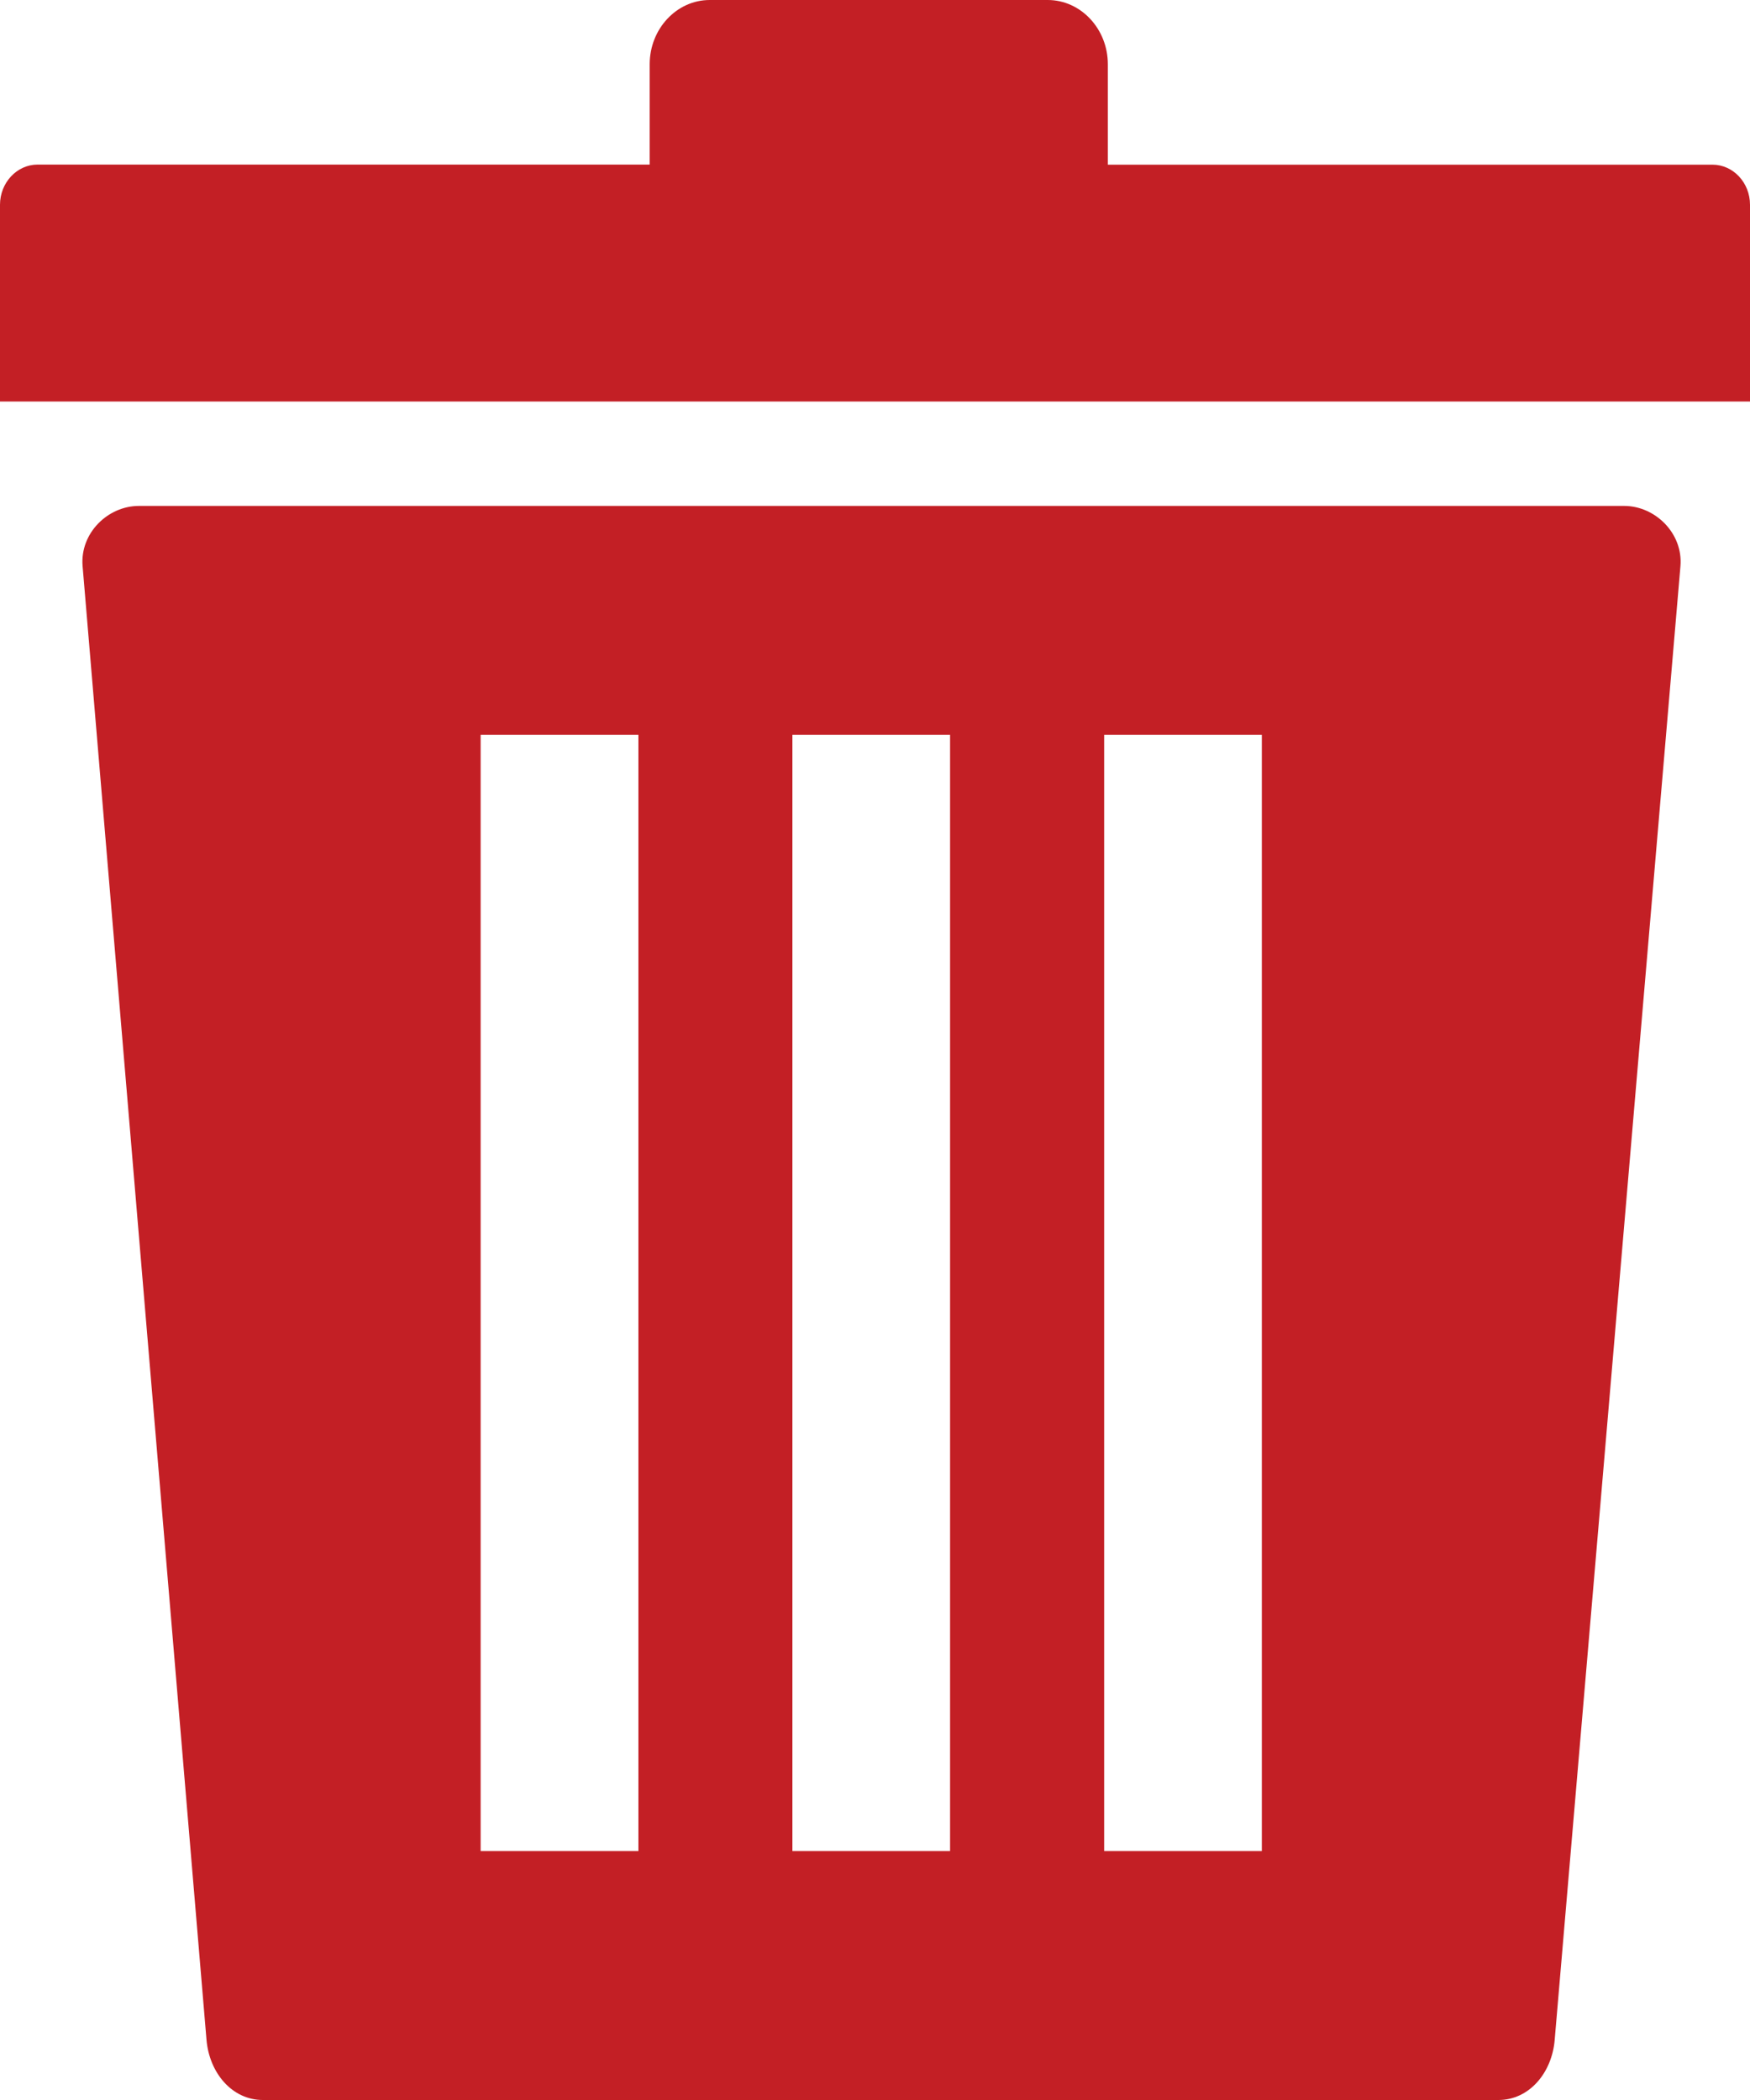 <svg width="20" height="24" viewBox="0 0 20 24" fill="none" xmlns="http://www.w3.org/2000/svg">
<path fill-rule="evenodd" clip-rule="evenodd" d="M0.429 1.881H7.425V0.734C7.425 0.33 7.733 0 8.111 0H11.974C12.352 0 12.661 0.33 12.661 0.734V1.882H19.571C19.808 1.882 20 2.088 20 2.34V4.589H0V2.34C0 2.088 0.193 1.881 0.429 1.881ZM1.587 5.782H18.562C18.916 5.782 19.237 6.095 19.205 6.471L17.768 23.312C17.737 23.688 17.478 24 17.125 24H3.004C2.651 24 2.392 23.689 2.36 23.312L0.944 6.471C0.912 6.093 1.233 5.782 1.587 5.782ZM12.619 8.398H14.421V21.155H12.619V8.398ZM5.493 8.398H7.296V21.155H5.493V8.398ZM9.056 8.398H10.858V21.155H9.056V8.398Z" fill="#C31F25"/>
</svg>
